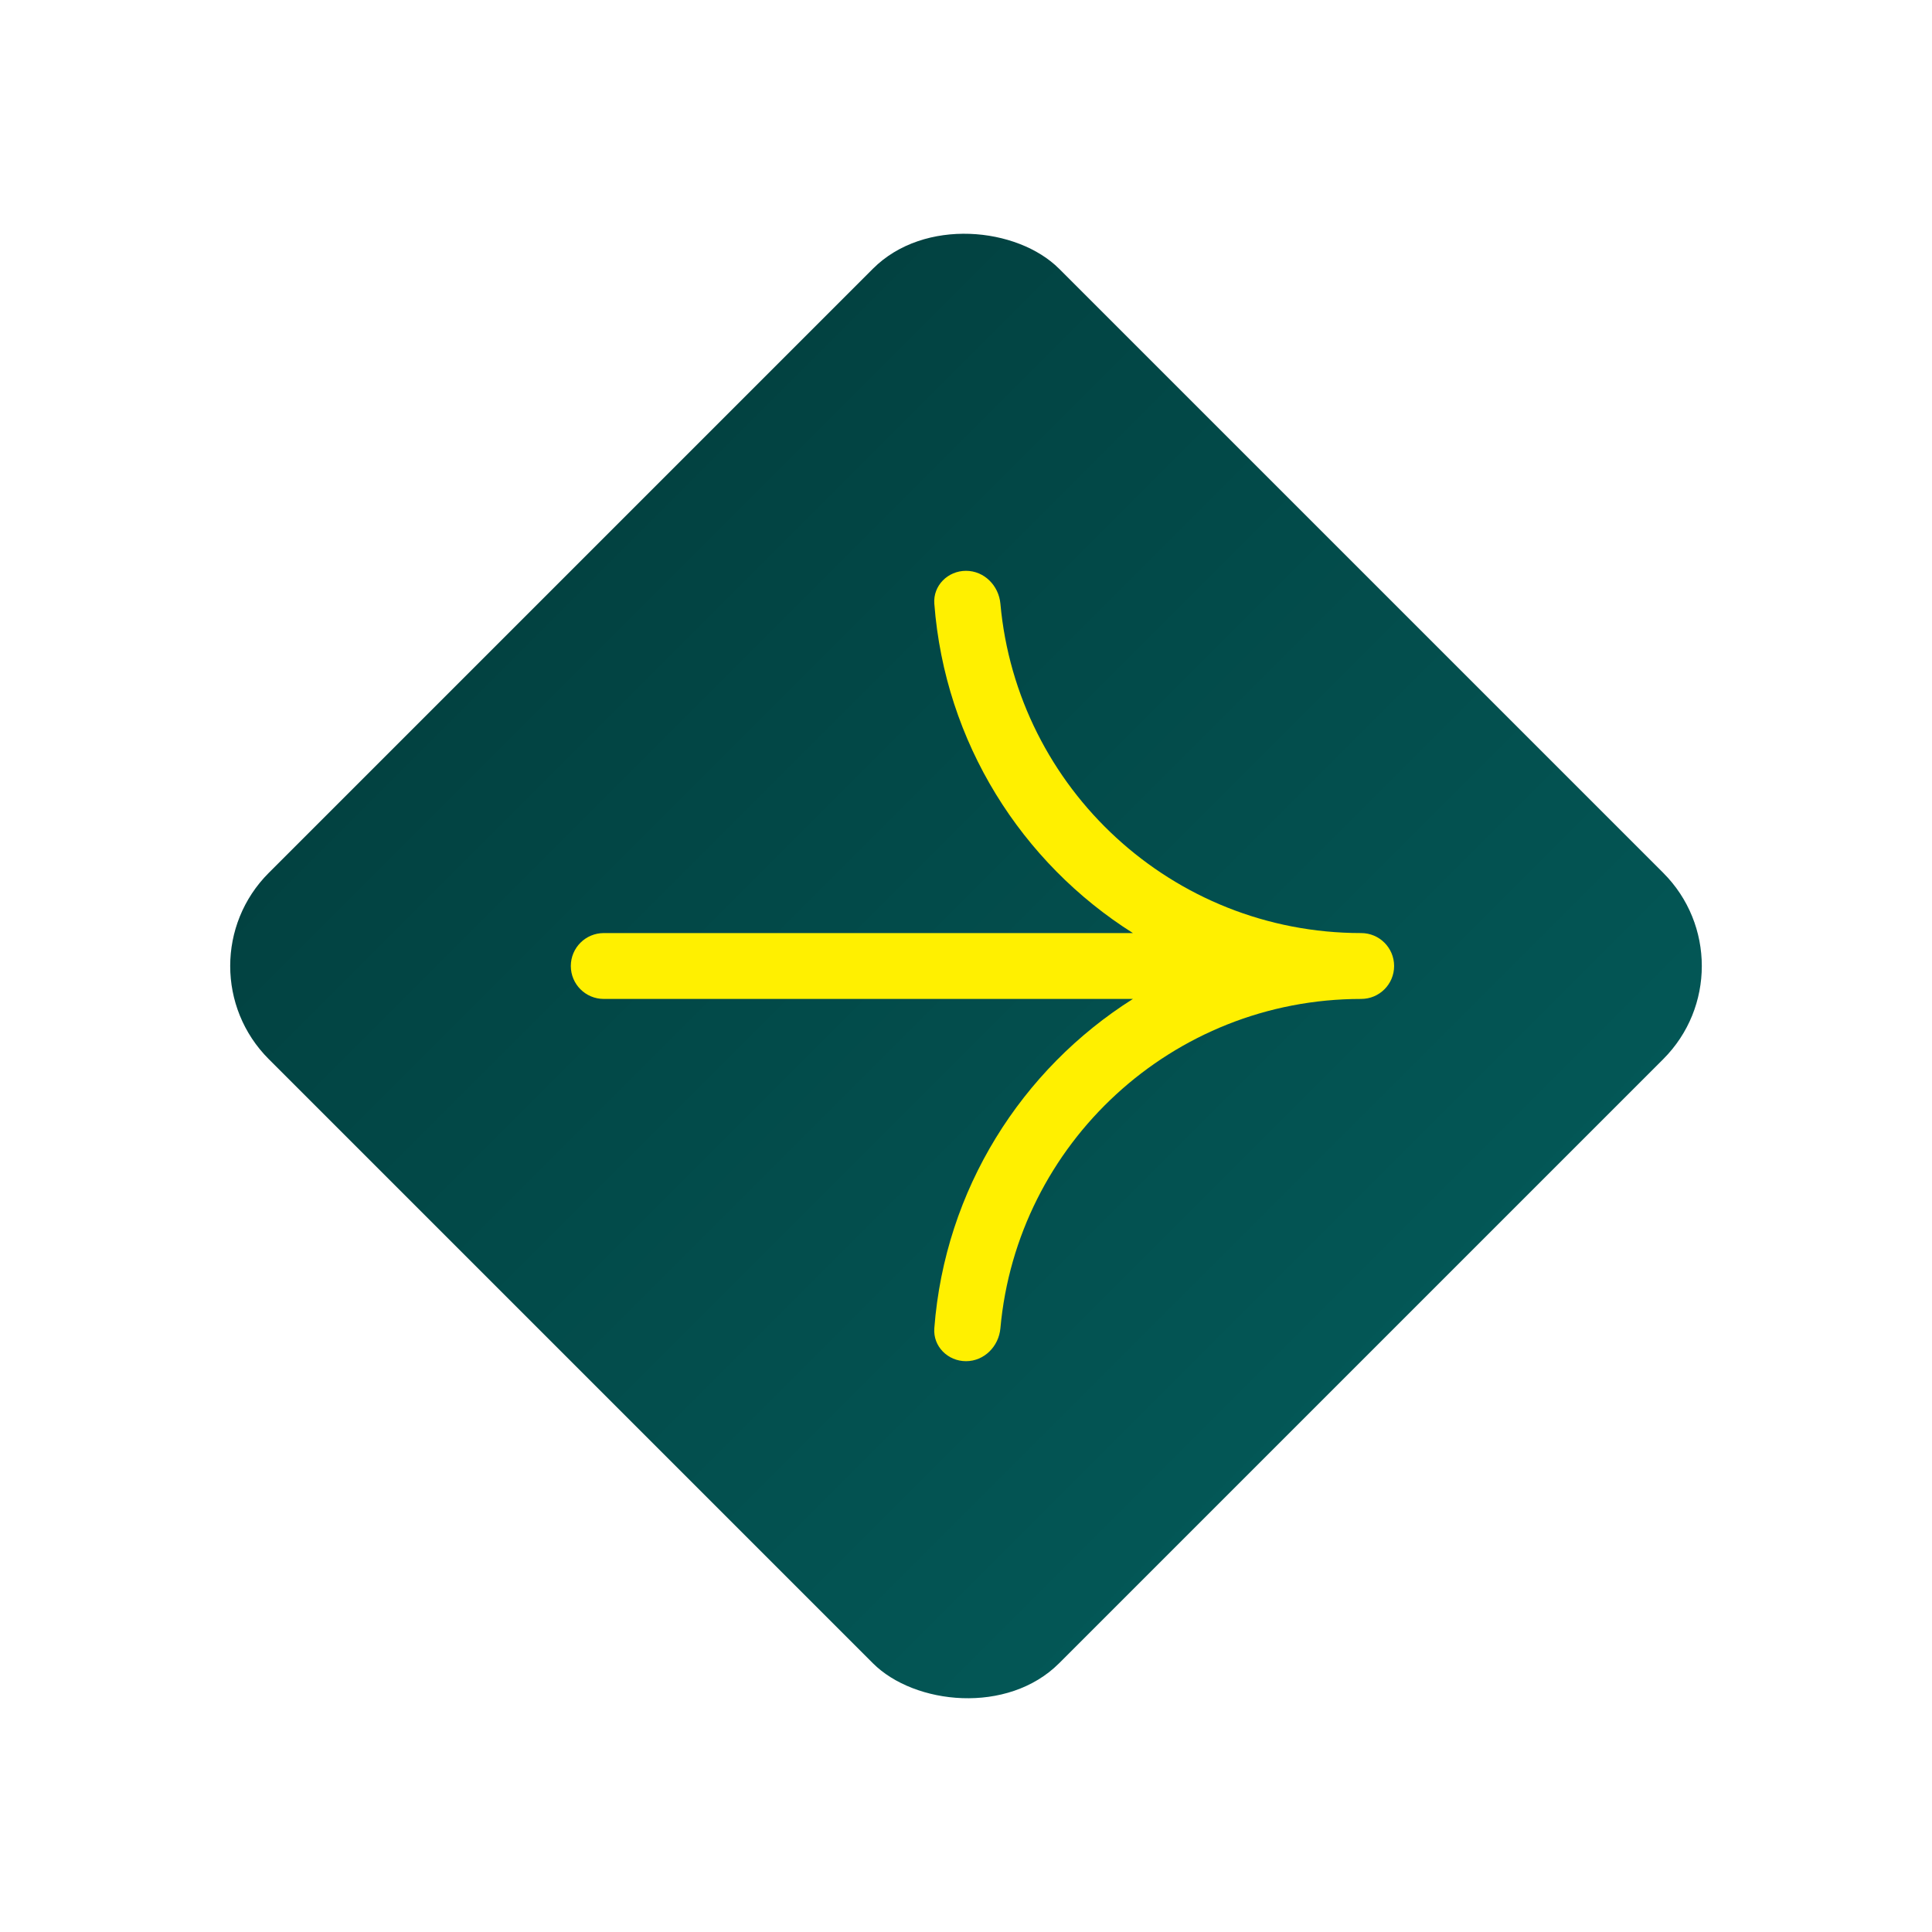 <svg width="88" height="88" viewBox="0 0 88 88" fill="none" xmlns="http://www.w3.org/2000/svg">
<g filter="url(#filter0_d_357_219)">
<rect x="8" y="44" width="50.912" height="50.912" rx="6" transform="rotate(-45 8 44)" fill="url(#paint0_linear_357_219)"/>
</g>
<path fill-rule="evenodd" clip-rule="evenodd" d="M44 26C44.829 26 45.493 26.674 45.567 27.499C46.325 35.909 53.393 42.5 62 42.5C62.829 42.5 63.5 43.172 63.5 44C63.5 44.829 62.829 45.5 62 45.5C53.393 45.5 46.325 52.091 45.567 60.501C45.493 61.326 44.829 62 44 62C43.172 62 42.494 61.327 42.557 60.501C43.038 54.181 46.53 48.703 51.603 45.5H27.5C26.672 45.5 26 44.829 26 44C26 43.172 26.672 42.5 27.5 42.5H51.603C46.53 39.297 43.038 33.819 42.557 27.499C42.494 26.673 43.172 26 44 26Z" fill="#FFF000"/>
<defs>
<filter id="filter0_d_357_219" x="0.486" y="0.485" width="87.029" height="87.029" filterUnits="userSpaceOnUse" color-interpolation-filters="sRGB">
<feFlood flood-opacity="0" result="BackgroundImageFix"/>
<feColorMatrix in="SourceAlpha" type="matrix" values="0 0 0 0 0 0 0 0 0 0 0 0 0 0 0 0 0 0 127 0" result="hardAlpha"/>
<feOffset/>
<feGaussianBlur stdDeviation="5"/>
<feComposite in2="hardAlpha" operator="out"/>
<feColorMatrix type="matrix" values="0 0 0 0 1 0 0 0 0 0.941 0 0 0 0 0 0 0 0 0.15 0"/>
<feBlend mode="normal" in2="BackgroundImageFix" result="effect1_dropShadow_357_219"/>
<feBlend mode="normal" in="SourceGraphic" in2="effect1_dropShadow_357_219" result="shape"/>
</filter>
<linearGradient id="paint0_linear_357_219" x1="33.456" y1="23.944" x2="33.456" y2="114.844" gradientUnits="userSpaceOnUse">
<stop stop-color="#023A39"/>
<stop offset="0.98" stop-color="#035E5D"/>
</linearGradient>
</defs>
</svg>
